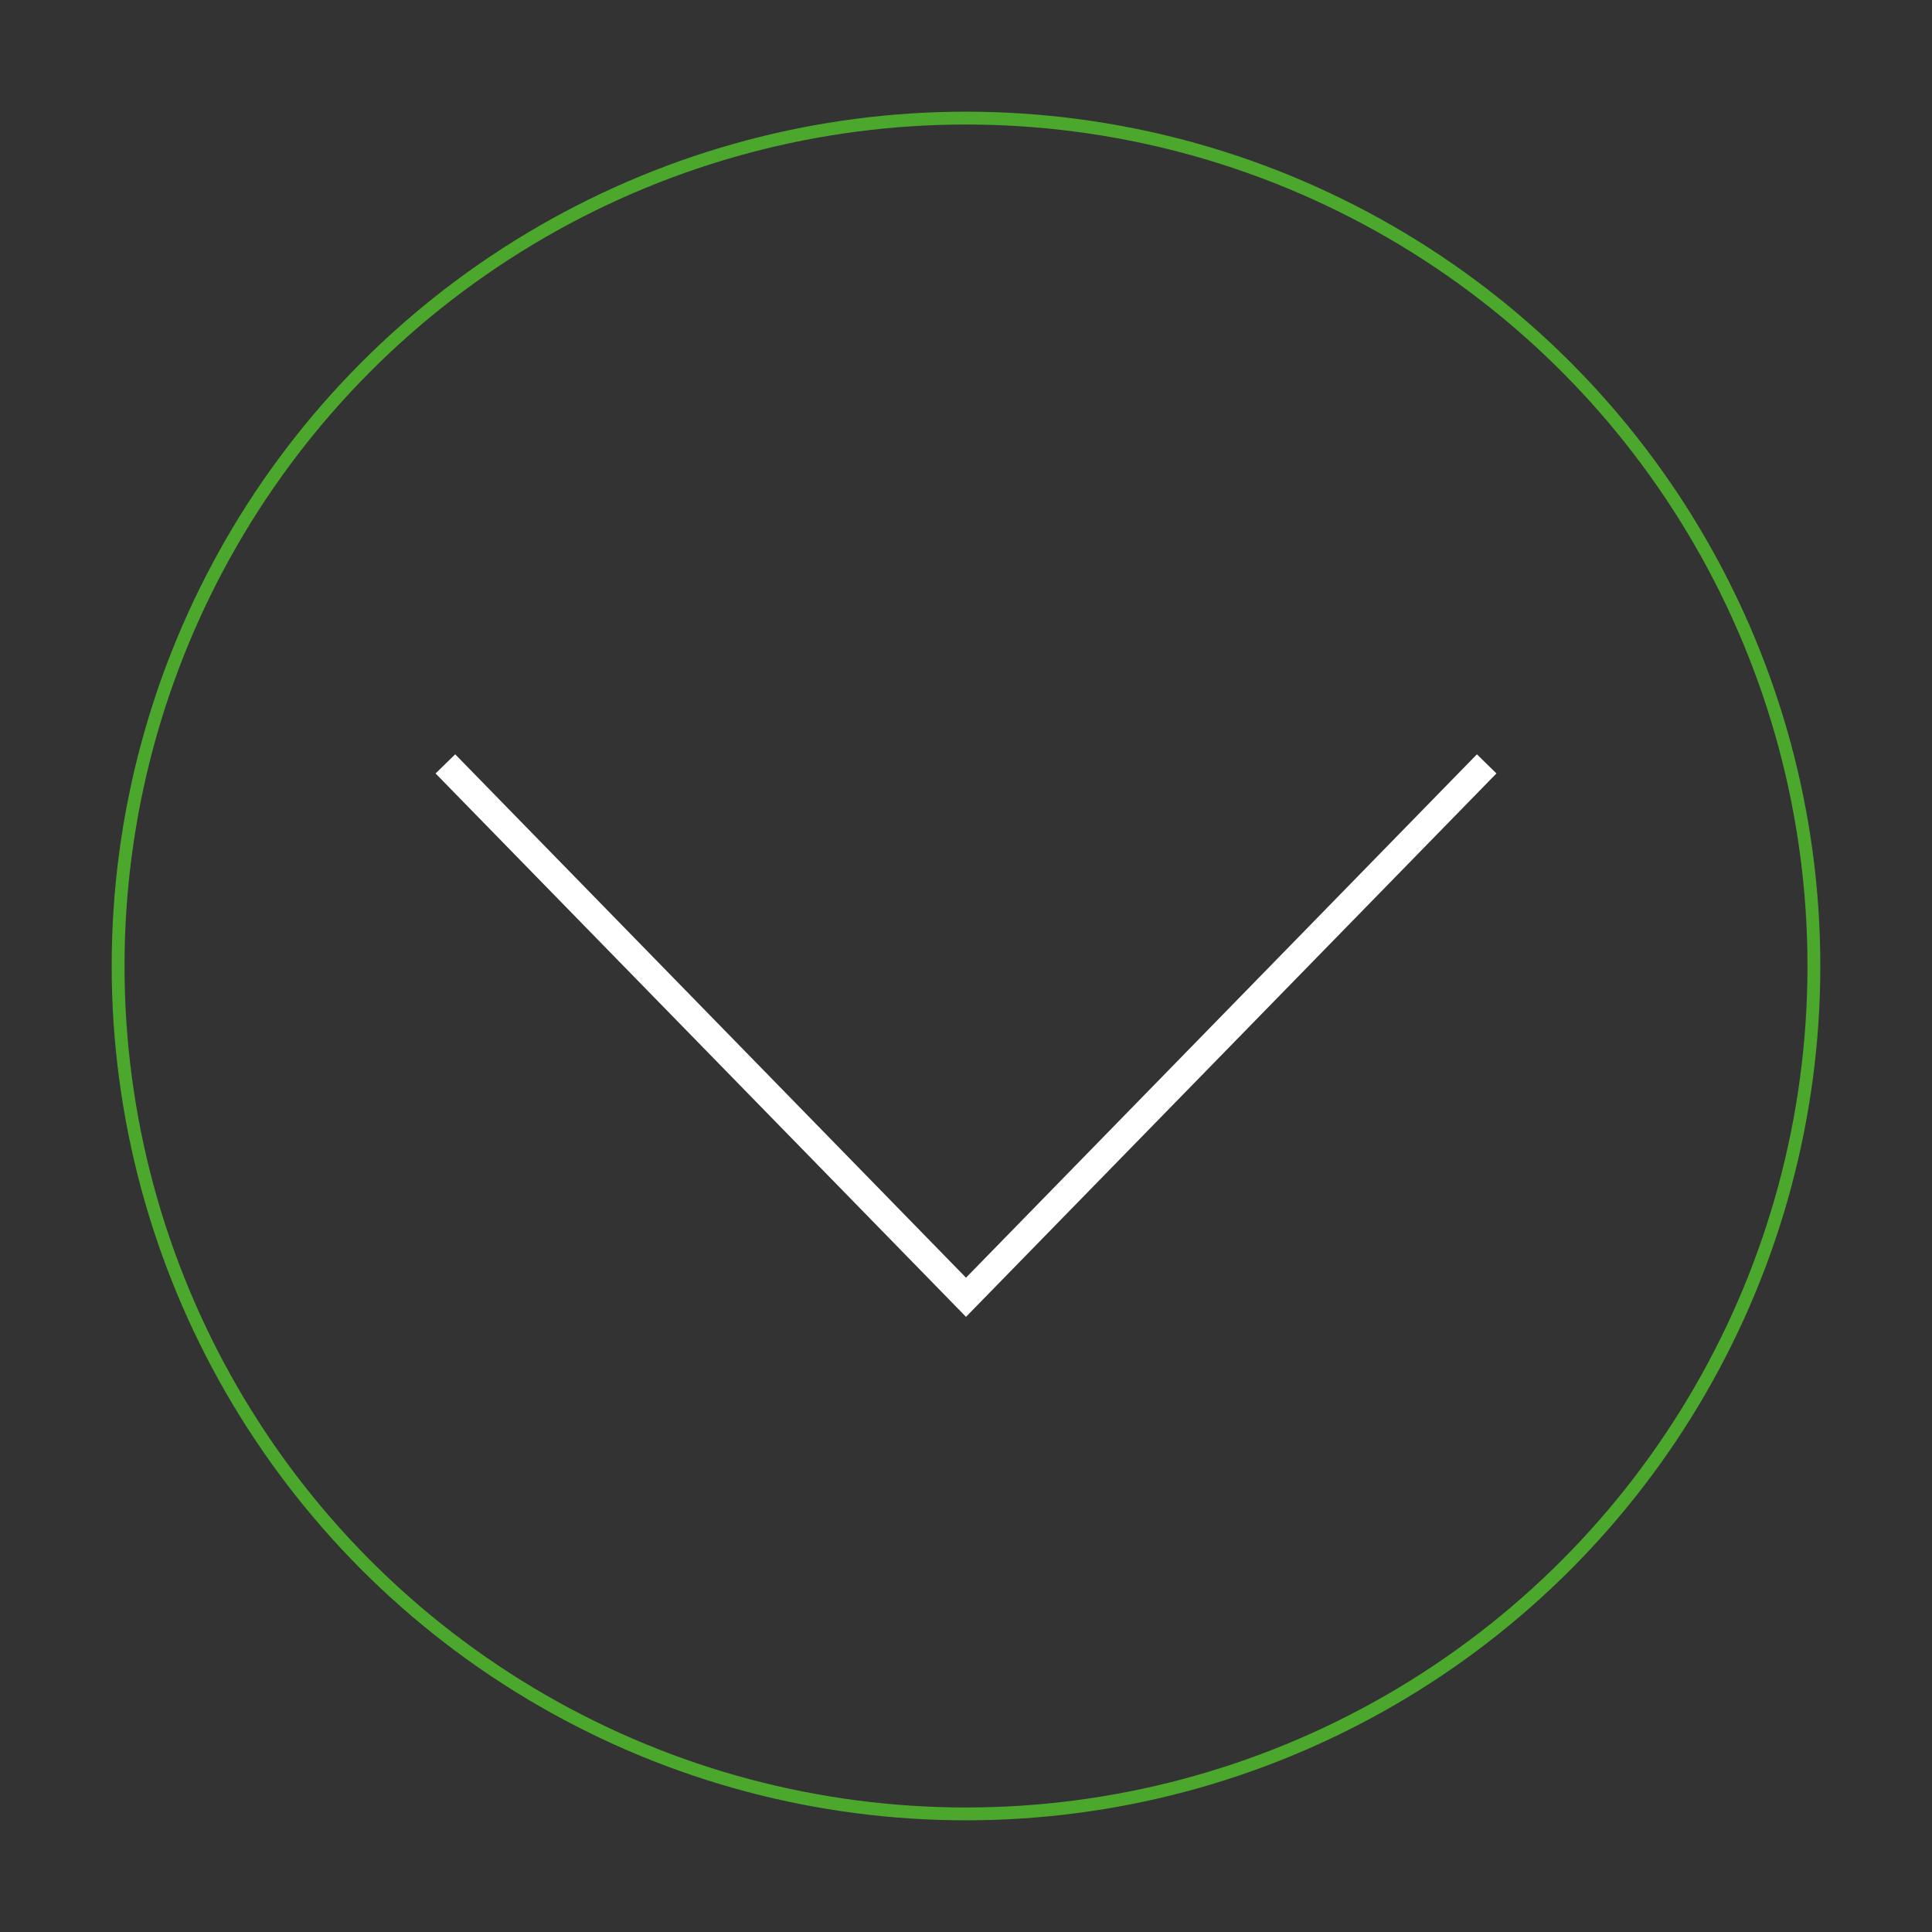 <svg id="Layer_1" data-name="Layer 1" xmlns="http://www.w3.org/2000/svg" viewBox="0 0 150.5 150.5"><rect x="0" y="0" width="150.5" height="150.5" fill="#333333" stroke="none"/><defs><style>.cls-1{fill:none;stroke:#4ba82c;stroke-miterlimit:10;}.cls-2{fill:#fff;}</style></defs><title>Mesa de trabajo 340</title><g id="_Grupo_" data-name="&lt;Grupo&gt;"><g id="_Grupo_2" data-name="&lt;Grupo&gt;"><circle id="_Trazado_" data-name="&lt;Trazado&gt;" class="cls-1" cx="75.25" cy="75.25" r="66.05"/><g id="_Grupo_3" data-name="&lt;Grupo&gt;"><polygon id="_Trazado_2" data-name="&lt;Trazado&gt;" class="cls-2" points="75.25 102.58 33.93 60.25 35.46 58.76 75.25 99.53 115.05 58.76 116.57 60.25 75.25 102.58"/></g></g></g></svg>